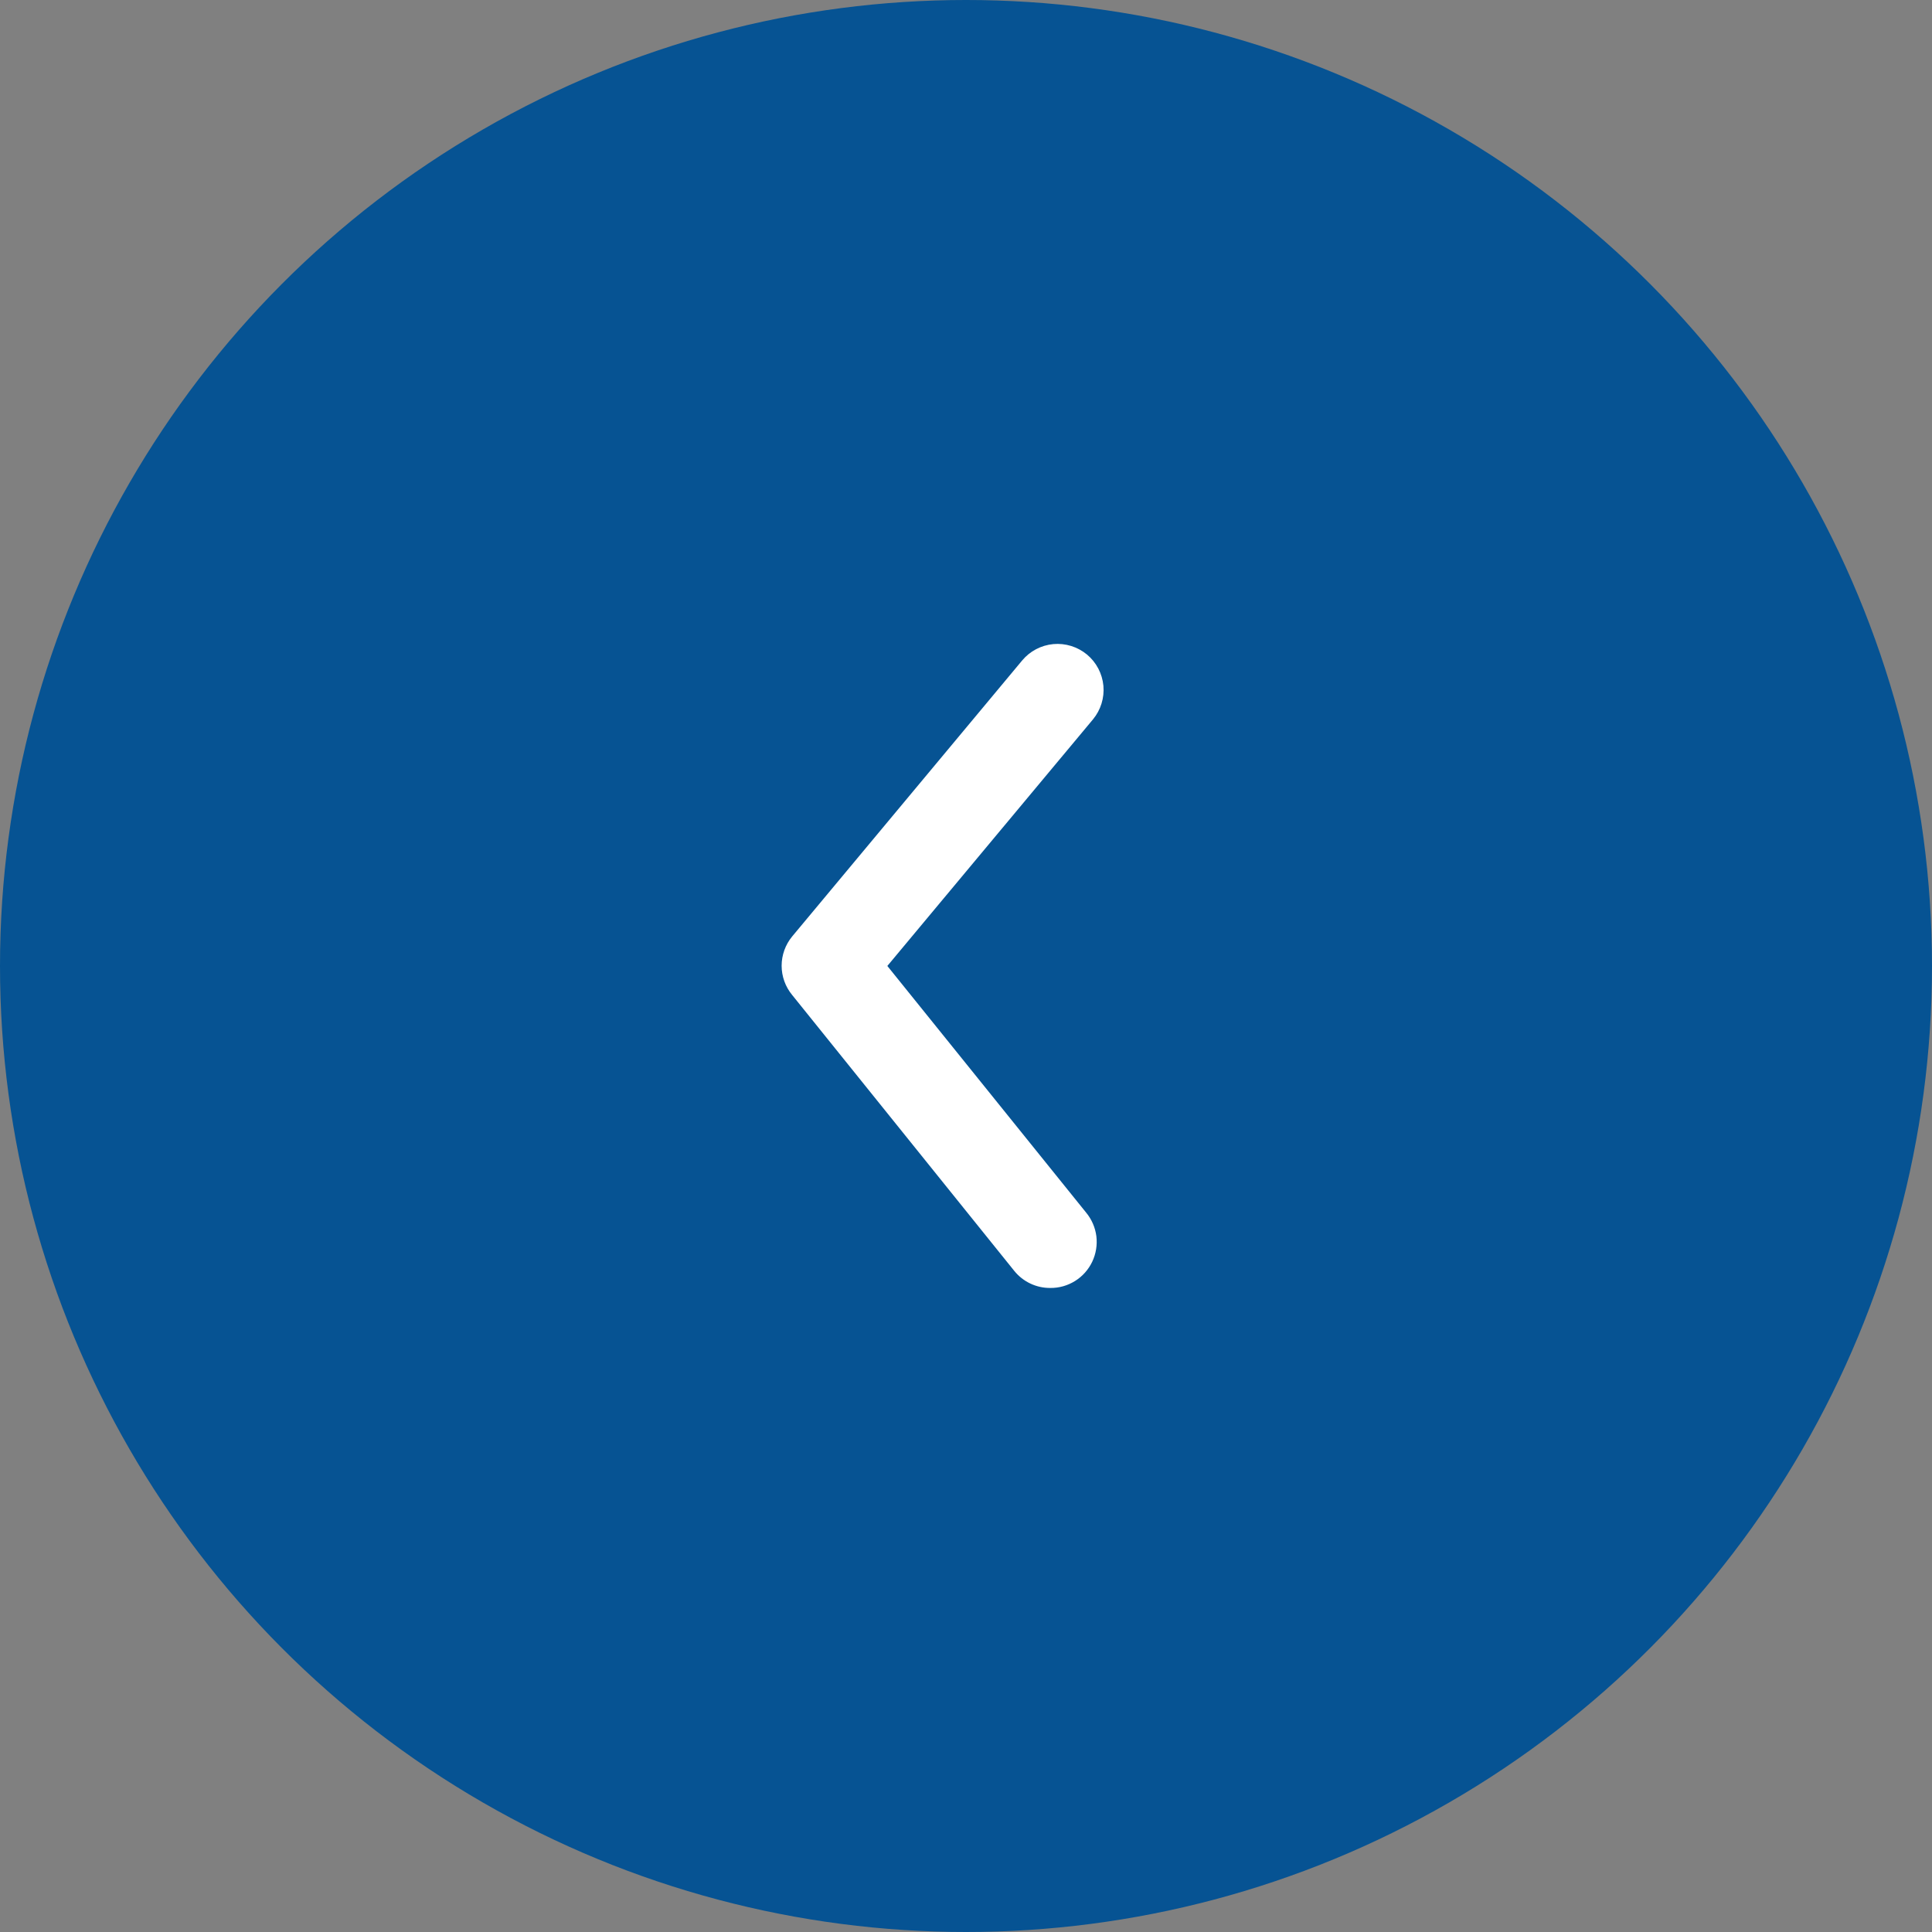 <svg width="42" height="42" viewBox="0 0 42 42" fill="none" xmlns="http://www.w3.org/2000/svg">
<rect x="0" y="0" width="42" height="42" fill="#808080" stroke="none"/>
<circle r="21" transform="matrix(-1 0 0 1 21 21)" fill="#065393"/>
<path d="M22.83 27.999C22.68 28 22.533 27.967 22.398 27.903C22.263 27.839 22.144 27.745 22.05 27.629L17.22 21.629C17.073 21.45 16.992 21.226 16.992 20.994C16.992 20.763 17.073 20.538 17.22 20.359L22.22 14.359C22.389 14.155 22.633 14.027 22.898 14.002C23.162 13.978 23.425 14.06 23.63 14.229C23.834 14.399 23.962 14.643 23.987 14.907C24.011 15.172 23.929 15.435 23.76 15.639L19.29 20.999L23.61 26.359C23.732 26.506 23.81 26.685 23.834 26.874C23.857 27.064 23.826 27.256 23.744 27.429C23.662 27.601 23.533 27.747 23.37 27.848C23.208 27.949 23.021 28.002 22.83 27.999Z" fill="white"/>
</svg>
